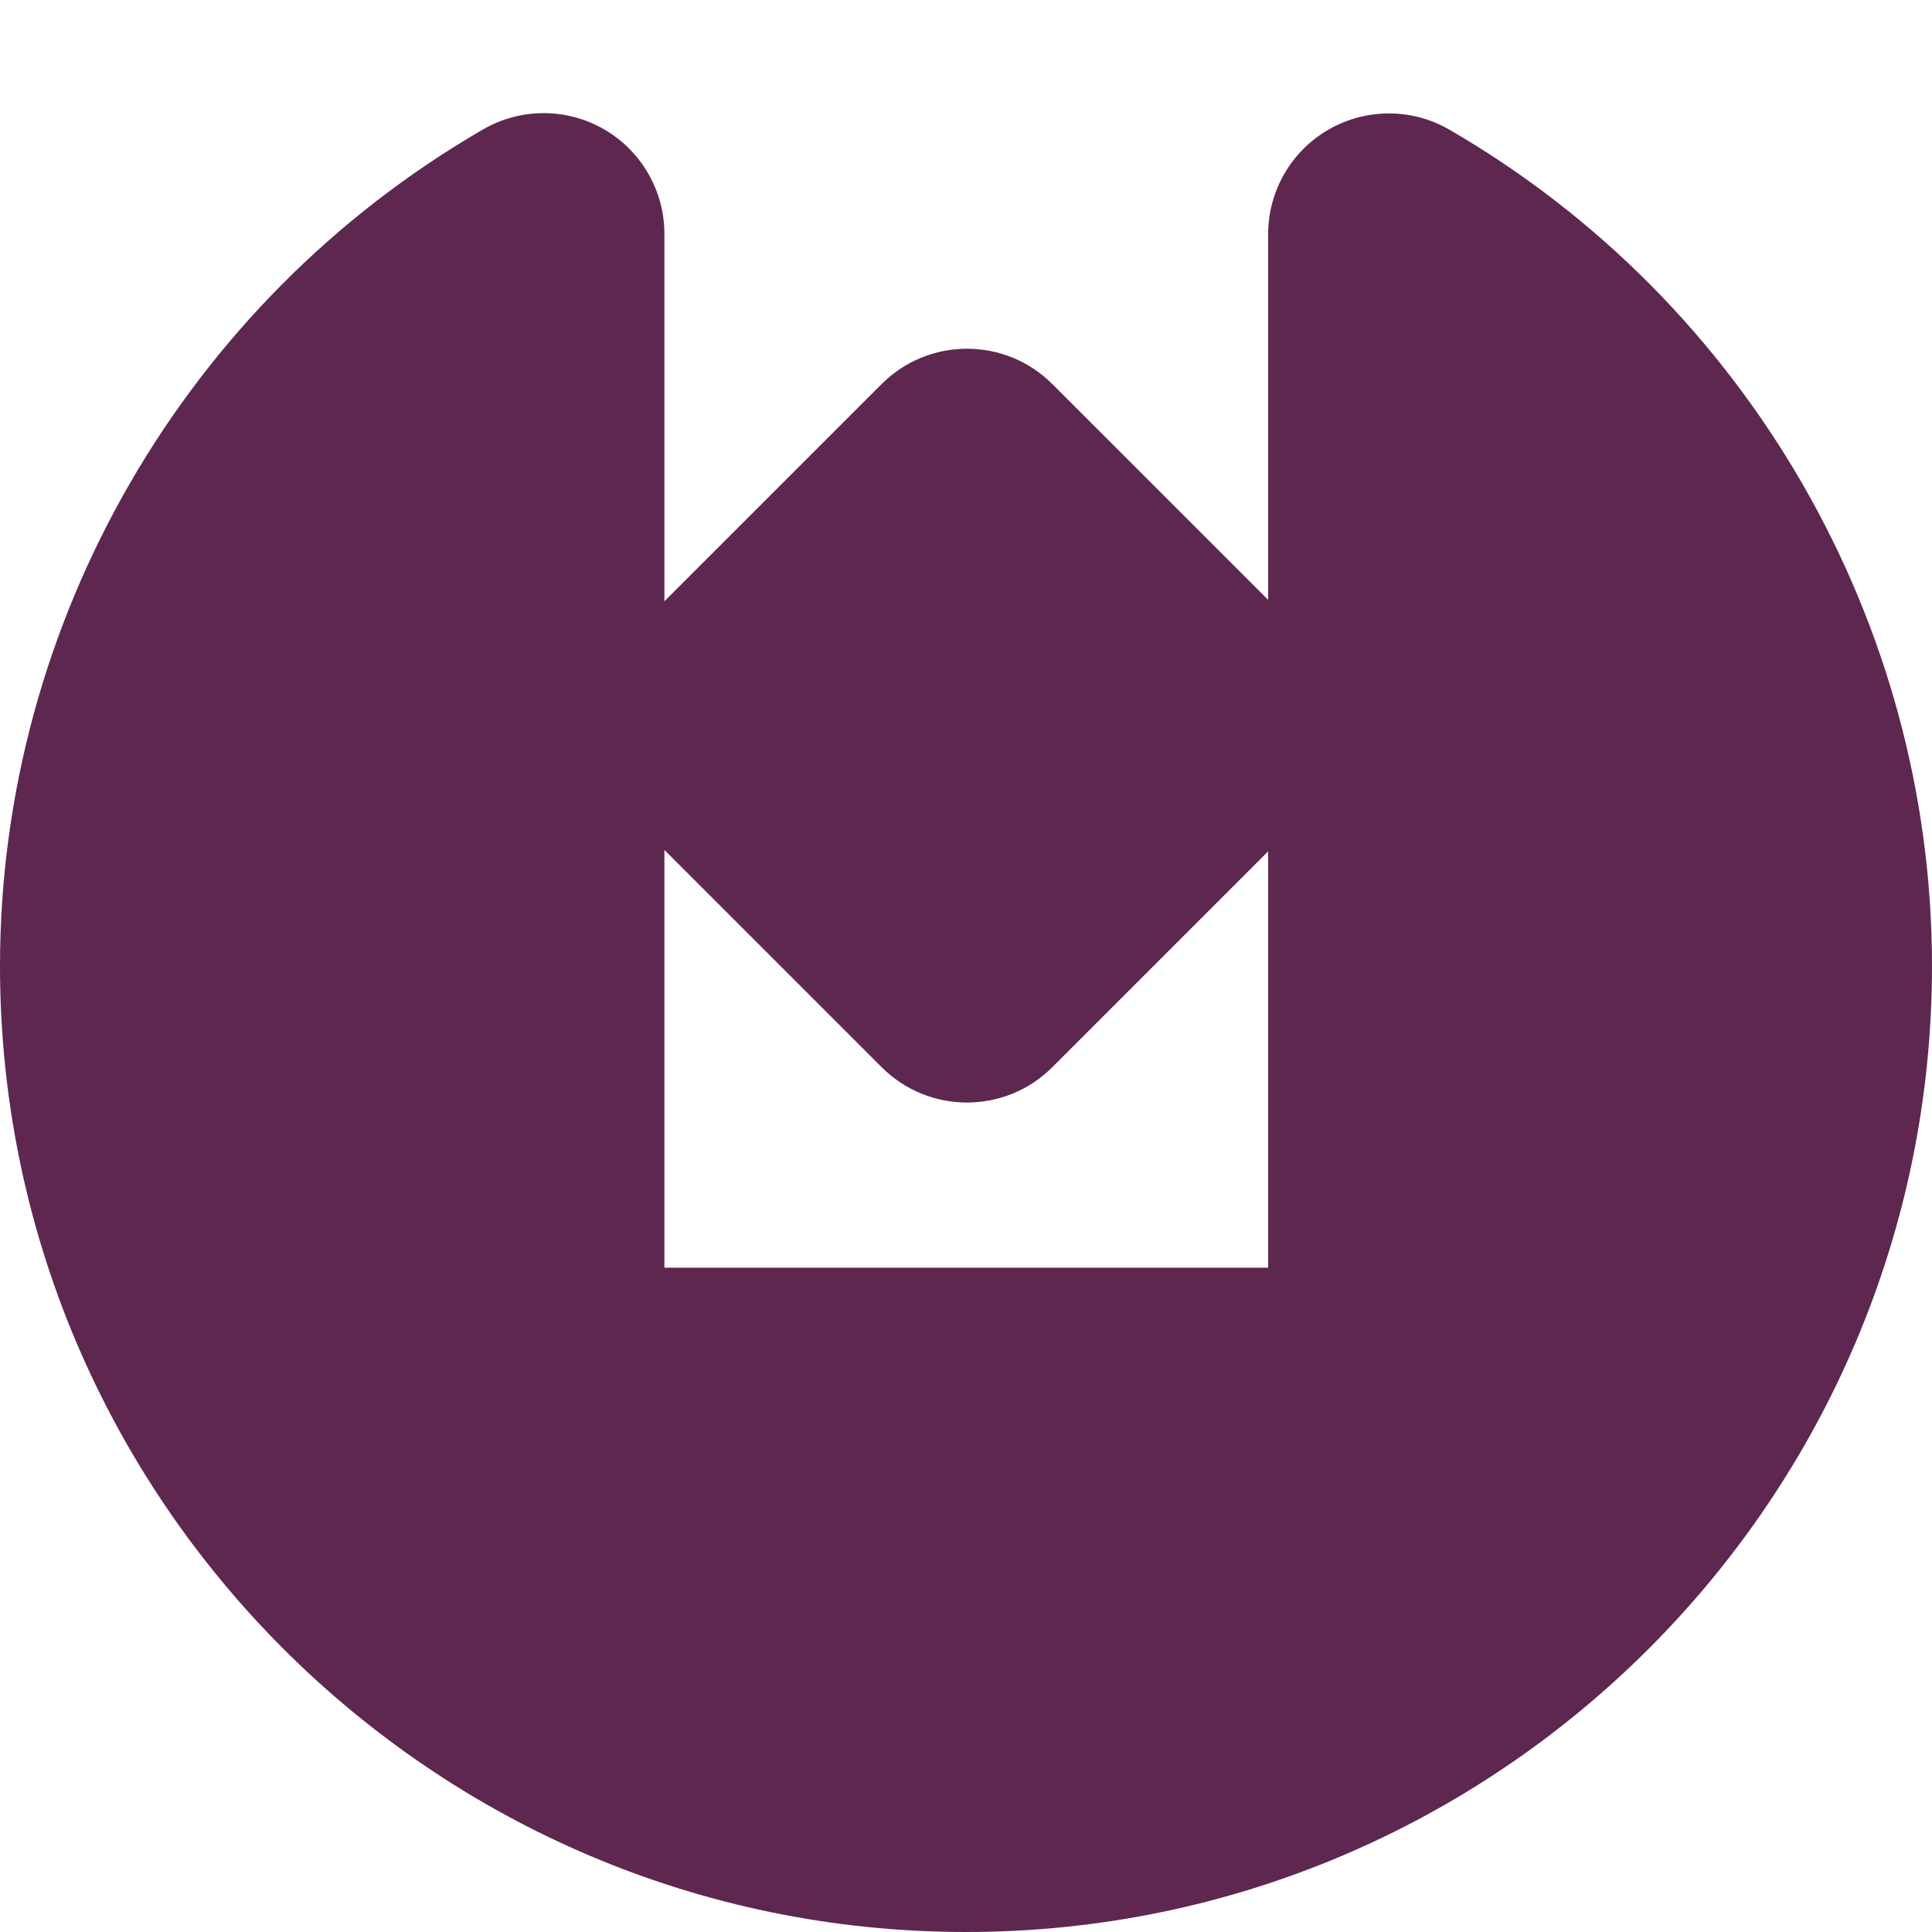 <?xml version="1.0" encoding="utf-8"?>
<!-- Generator: Adobe Illustrator 17.0.2, SVG Export Plug-In . SVG Version: 6.00 Build 0)  -->
<!DOCTYPE svg PUBLIC "-//W3C//DTD SVG 1.1//EN" "http://www.w3.org/Graphics/SVG/1.1/DTD/svg11.dtd">
<svg version="1.1" xmlns="http://www.w3.org/2000/svg" xmlns:xlink="http://www.w3.org/1999/xlink" x="0px" y="0px" width="400px"
	 height="400px" viewBox="0 0 400 400" enable-background="new 0 0 400 400" xml:space="preserve">
<g id="BK" display="none">
	<rect x="-4100" y="-3080" display="inline" fill="#FFFFFF" width="5100" height="4060"/>
</g>
<g id="Comp">
	<g id="_x31_2">
		<path fill="#5E2750" d="M182.529,220.946c4.886,4.882,11.278,7.32,17.678,7.32c6.396,0,12.792-2.438,17.671-7.32l44.68-44.68
			v86.195H137.556V175.97L182.529,220.946z M300.089,26.85c-7.736-4.48-17.272-4.487-25.016-0.025
			c-7.744,4.463-12.517,12.721-12.517,21.661v75.707l-44.68-44.673c-9.754-9.761-25.58-9.761-35.349,0l-44.972,44.972V48.426
			c0-8.936-4.77-17.191-12.506-21.661c-7.736-4.459-17.269-4.459-25.005,0.014C38.344,62.46,0,128.828,0,199.988
			C0,310.27,89.726,400,200.002,400S400,310.27,400,199.988C400,128.895,361.72,62.552,300.089,26.85"/>
	</g>
</g>
</svg>
